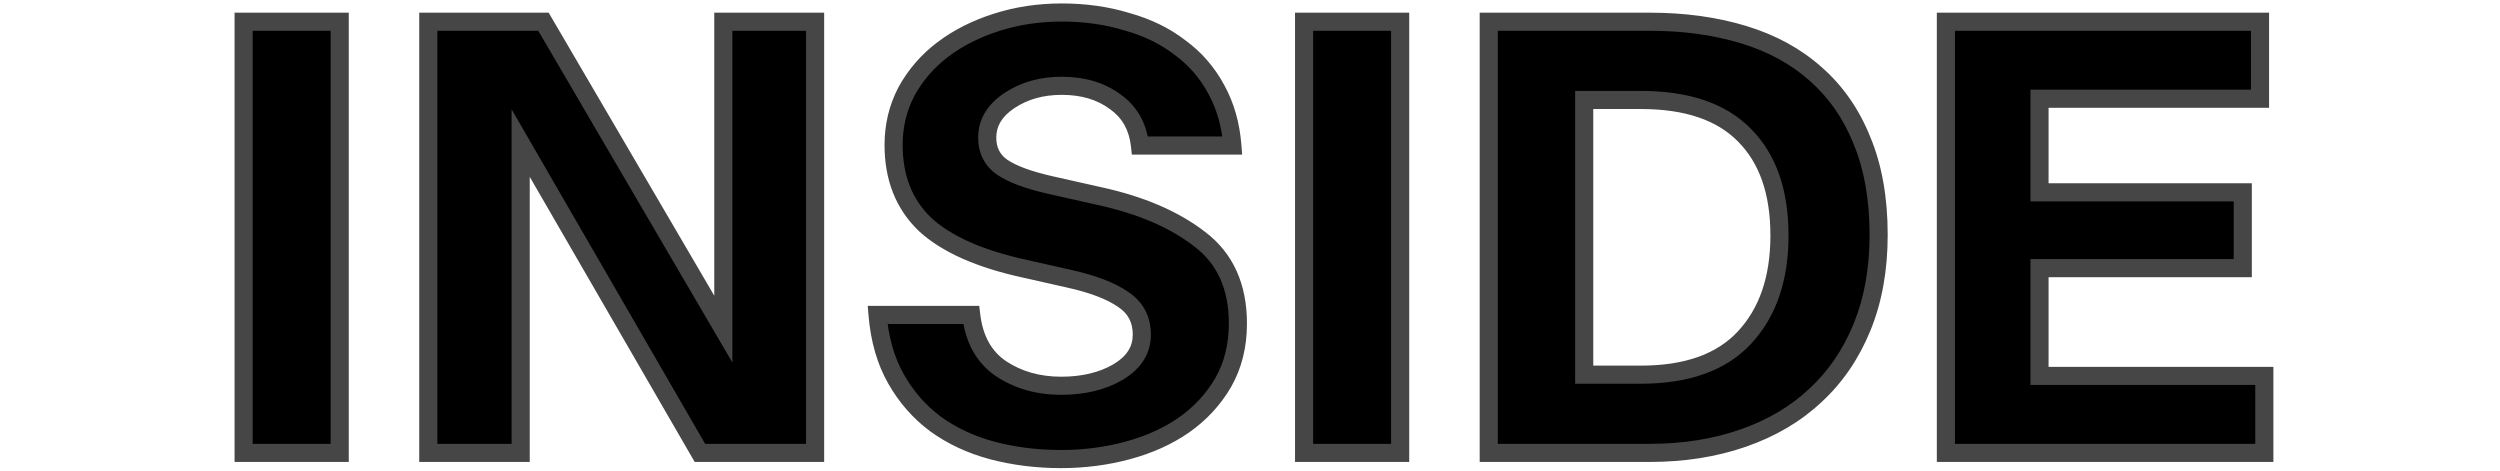 <svg width="276" height="52" viewBox="0 0 226 52" fill="none" xmlns="http://www.w3.org/2000/svg">
<path d="M1.896 50V2.4H12.504V50H1.896ZM52.271 50L32.483 15.796V50H22.283V2.4H34.999L54.855 36.332V2.4H64.987V50H52.271ZM92.148 50.68C89.474 50.68 86.935 50.363 84.532 49.728C82.175 49.093 80.09 48.119 78.276 46.804C76.508 45.489 75.058 43.835 73.924 41.84C72.791 39.845 72.111 37.488 71.885 34.768H82.221C82.538 37.443 83.626 39.415 85.484 40.684C87.388 41.953 89.61 42.588 92.148 42.588C94.597 42.588 96.682 42.089 98.404 41.092C100.172 40.049 101.056 38.667 101.056 36.944C101.056 35.267 100.376 33.975 99.016 33.068C97.656 32.116 95.639 31.345 92.965 30.756L88.136 29.668C83.15 28.58 79.478 26.948 77.121 24.772C74.808 22.551 73.653 19.627 73.653 16C73.653 13.869 74.129 11.897 75.081 10.084C76.078 8.271 77.415 6.729 79.093 5.46C80.77 4.191 82.742 3.193 85.008 2.468C87.275 1.743 89.678 1.38 92.216 1.38C94.8 1.38 97.203 1.72 99.424 2.4C101.691 3.035 103.64 3.987 105.272 5.256C106.95 6.48 108.287 8.021 109.284 9.88C110.282 11.693 110.871 13.756 111.052 16.068H100.852C100.626 13.983 99.719 12.373 98.132 11.24C96.546 10.061 94.574 9.472 92.216 9.472C89.995 9.472 88.069 10.016 86.436 11.104C84.805 12.192 83.989 13.552 83.989 15.184C83.989 16.589 84.532 17.677 85.621 18.448C86.754 19.219 88.522 19.876 90.924 20.42L96.365 21.644C100.943 22.641 104.638 24.228 107.448 26.404C110.259 28.535 111.664 31.64 111.664 35.72C111.664 38.168 111.12 40.344 110.032 42.248C108.944 44.107 107.494 45.671 105.68 46.94C103.912 48.164 101.85 49.093 99.493 49.728C97.135 50.363 94.687 50.68 92.148 50.68ZM118.97 50V2.4H129.578V50H118.97ZM139.357 50V2.4H157.173C160.936 2.4 164.381 2.876 167.509 3.828C170.637 4.78 173.289 6.231 175.465 8.18C177.686 10.129 179.386 12.577 180.565 15.524C181.789 18.471 182.401 21.939 182.401 25.928C182.401 29.736 181.789 33.136 180.565 36.128C179.341 39.12 177.618 41.636 175.397 43.676C173.221 45.716 170.569 47.28 167.441 48.368C164.313 49.456 160.868 50 157.105 50H139.357ZM149.897 41.364H156.153C161.23 41.364 165.038 40.004 167.577 37.284C170.161 34.519 171.453 30.756 171.453 25.996C171.453 21.191 170.161 17.496 167.577 14.912C165.038 12.328 161.23 11.036 156.153 11.036H149.897V41.364ZM224.982 41.5V50H189.826V2.4H224.506V10.9H200.162V21.236H222.602V29.6H200.162V41.5H224.982Z" fill="black"/>
<path d="M1.896 50H0.896V51H1.896V50ZM1.896 2.4V1.4H0.896V2.4H1.896ZM12.504 2.4H13.504V1.4H12.504V2.4ZM12.504 50V51H13.504V50H12.504ZM2.896 50V2.4H0.896V50H2.896ZM1.896 3.4H12.504V1.4H1.896V3.4ZM11.504 2.4V50H13.504V2.4H11.504ZM12.504 49H1.896V51H12.504V49ZM52.271 50L51.405 50.501L51.694 51H52.271V50ZM32.483 15.796L33.348 15.295L31.483 12.07V15.796H32.483ZM32.483 50V51H33.483V50H32.483ZM22.283 50H21.283V51H22.283V50ZM22.283 2.4V1.4H21.283V2.4H22.283ZM34.999 2.4L35.862 1.895L35.572 1.4H34.999V2.4ZM54.855 36.332L53.992 36.837L55.855 40.021V36.332H54.855ZM54.855 2.4V1.4H53.855V2.4H54.855ZM64.987 2.4H65.987V1.4H64.987V2.4ZM64.987 50V51H65.987V50H64.987ZM53.136 49.499L33.348 15.295L31.617 16.297L51.405 50.501L53.136 49.499ZM31.483 15.796V50H33.483V15.796H31.483ZM32.483 49H22.283V51H32.483V49ZM23.283 50V2.4H21.283V50H23.283ZM22.283 3.4H34.999V1.4H22.283V3.4ZM34.136 2.905L53.992 36.837L55.718 35.827L35.862 1.895L34.136 2.905ZM55.855 36.332V2.4H53.855V36.332H55.855ZM54.855 3.4H64.987V1.4H54.855V3.4ZM63.987 2.4V50H65.987V2.4H63.987ZM64.987 49H52.271V51H64.987V49ZM84.532 49.728L84.272 50.694L84.277 50.695L84.532 49.728ZM78.276 46.804L77.68 47.606L77.689 47.614L78.276 46.804ZM71.885 34.768V33.768H70.798L70.888 34.851L71.885 34.768ZM82.221 34.768L83.213 34.65L83.109 33.768H82.221V34.768ZM85.484 40.684L84.921 41.51L84.93 41.516L85.484 40.684ZM98.404 41.092L98.906 41.958L98.912 41.953L98.404 41.092ZM99.016 33.068L98.443 33.887L98.452 33.894L98.462 33.9L99.016 33.068ZM92.965 30.756L92.745 31.732L92.749 31.733L92.965 30.756ZM88.136 29.668L88.356 28.692L88.35 28.691L88.136 29.668ZM77.121 24.772L76.428 25.493L76.435 25.5L76.442 25.507L77.121 24.772ZM75.081 10.084L74.204 9.602L74.2 9.611L74.195 9.619L75.081 10.084ZM85.008 2.468L84.704 1.516L85.008 2.468ZM99.424 2.4L99.132 3.356L99.143 3.36L99.155 3.363L99.424 2.4ZM105.272 5.256L104.659 6.045L104.671 6.055L104.683 6.064L105.272 5.256ZM109.284 9.88L108.403 10.353L108.408 10.362L109.284 9.88ZM111.052 16.068V17.068H112.134L112.049 15.99L111.052 16.068ZM100.852 16.068L99.858 16.176L99.955 17.068H100.852V16.068ZM98.132 11.24L97.536 12.043L97.544 12.048L97.551 12.054L98.132 11.24ZM86.436 11.104L85.882 10.272L86.436 11.104ZM85.621 18.448L85.042 19.264L85.05 19.27L85.058 19.275L85.621 18.448ZM90.924 20.42L90.704 21.395L90.705 21.396L90.924 20.42ZM96.365 21.644L96.145 22.62L96.152 22.621L96.365 21.644ZM107.448 26.404L106.836 27.195L106.844 27.201L107.448 26.404ZM110.032 42.248L110.896 42.753L110.901 42.744L110.032 42.248ZM105.68 46.94L106.25 47.762L106.254 47.759L105.68 46.94ZM99.493 49.728L99.233 48.762L99.493 49.728ZM92.148 49.68C89.553 49.68 87.101 49.372 84.788 48.761L84.277 50.695C86.769 51.353 89.394 51.68 92.148 51.68V49.68ZM84.792 48.762C82.542 48.157 80.57 47.231 78.863 45.994L77.689 47.614C79.61 49.006 81.808 50.03 84.272 50.694L84.792 48.762ZM78.873 46.002C77.221 44.773 75.862 43.225 74.794 41.346L73.055 42.334C74.254 44.444 75.796 46.206 77.68 47.606L78.873 46.002ZM74.794 41.346C73.745 39.499 73.098 37.288 72.881 34.685L70.888 34.851C71.124 37.688 71.838 40.191 73.055 42.334L74.794 41.346ZM71.885 35.768H82.221V33.768H71.885V35.768ZM81.227 34.886C81.572 37.786 82.776 40.045 84.921 41.51L86.048 39.858C84.475 38.784 83.504 37.1 83.213 34.65L81.227 34.886ZM84.93 41.516C87.016 42.907 89.435 43.588 92.148 43.588V41.588C89.785 41.588 87.761 41 86.039 39.852L84.93 41.516ZM92.148 43.588C94.732 43.588 96.999 43.061 98.906 41.957L97.903 40.227C96.364 41.118 94.461 41.588 92.148 41.588V43.588ZM98.912 41.953C100.917 40.772 102.056 39.094 102.056 36.944H100.056C100.056 38.239 99.428 39.327 97.897 40.231L98.912 41.953ZM102.056 36.944C102.056 34.943 101.218 33.334 99.571 32.236L98.462 33.9C99.535 34.615 100.056 35.59 100.056 36.944H102.056ZM99.59 32.249C98.074 31.188 95.91 30.381 93.18 29.779L92.749 31.733C95.368 32.31 97.239 33.044 98.443 33.887L99.59 32.249ZM93.184 29.78L88.356 28.692L87.917 30.643L92.745 31.732L93.184 29.78ZM88.35 28.691C83.444 27.621 79.97 26.041 77.799 24.037L76.442 25.507C78.986 27.855 82.856 29.539 87.923 30.645L88.35 28.691ZM77.813 24.051C75.724 22.044 74.653 19.394 74.653 16H72.653C72.653 19.86 73.893 23.058 76.428 25.493L77.813 24.051ZM74.653 16C74.653 14.024 75.092 12.213 75.966 10.549L74.195 9.619C73.165 11.582 72.653 13.714 72.653 16H74.653ZM75.957 10.566C76.885 8.878 78.129 7.443 79.696 6.257L78.489 4.663C76.701 6.015 75.27 7.664 74.204 9.602L75.957 10.566ZM79.696 6.257C81.272 5.065 83.14 4.116 85.313 3.42L84.704 1.516C82.343 2.271 80.267 3.317 78.489 4.663L79.696 6.257ZM85.313 3.42C87.475 2.729 89.774 2.38 92.216 2.38V0.38C89.581 0.38 87.075 0.757 84.704 1.516L85.313 3.42ZM92.216 2.38C94.712 2.38 97.015 2.708 99.132 3.356L99.717 1.444C97.391 0.732 94.889 0.38 92.216 0.38V2.38ZM99.155 3.363C101.314 3.967 103.142 4.866 104.659 6.045L105.886 4.467C104.139 3.107 102.069 2.102 99.694 1.437L99.155 3.363ZM104.683 6.064C106.237 7.198 107.476 8.624 108.403 10.353L110.166 9.407C109.099 7.419 107.662 5.762 105.862 4.448L104.683 6.064ZM108.408 10.362C109.329 12.037 109.884 13.959 110.056 16.146L112.049 15.99C111.858 13.553 111.234 11.35 110.161 9.398L108.408 10.362ZM111.052 15.068H100.852V17.068H111.052V15.068ZM101.847 15.96C101.592 13.616 100.551 11.739 98.714 10.426L97.551 12.054C98.887 13.008 99.66 14.35 99.858 16.176L101.847 15.96ZM98.729 10.437C96.938 9.107 94.746 8.472 92.216 8.472V10.472C94.402 10.472 96.153 11.015 97.536 12.043L98.729 10.437ZM92.216 8.472C89.825 8.472 87.699 9.06 85.882 10.272L86.991 11.936C88.438 10.972 90.165 10.472 92.216 10.472V8.472ZM85.882 10.272C84.036 11.502 82.989 13.147 82.989 15.184H84.989C84.989 13.957 85.573 12.882 86.991 11.936L85.882 10.272ZM82.989 15.184C82.989 16.893 83.673 18.294 85.042 19.264L86.198 17.632C85.392 17.06 84.989 16.286 84.989 15.184H82.989ZM85.058 19.275C86.347 20.151 88.26 20.842 90.704 21.395L91.145 19.445C88.783 18.91 87.161 18.286 86.183 17.621L85.058 19.275ZM90.705 21.396L96.145 22.62L96.584 20.668L91.144 19.444L90.705 21.396ZM96.152 22.621C100.629 23.596 104.174 25.134 106.836 27.195L108.061 25.613C105.101 23.322 101.257 21.686 96.577 20.667L96.152 22.621ZM106.844 27.201C109.364 29.111 110.664 31.897 110.664 35.72H112.664C112.664 31.383 111.154 27.958 108.053 25.607L106.844 27.201ZM110.664 35.72C110.664 38.015 110.156 40.016 109.164 41.752L110.901 42.744C112.085 40.672 112.664 38.321 112.664 35.72H110.664ZM109.169 41.743C108.156 43.474 106.806 44.932 105.107 46.121L106.254 47.759C108.182 46.41 109.733 44.74 110.895 42.753L109.169 41.743ZM105.111 46.118C103.449 47.269 101.494 48.154 99.233 48.762L99.752 50.694C102.206 50.033 104.376 49.059 106.25 47.762L105.111 46.118ZM99.233 48.762C96.963 49.373 94.603 49.68 92.148 49.68V51.68C94.771 51.68 97.307 51.352 99.752 50.694L99.233 48.762ZM118.97 50H117.97V51H118.97V50ZM118.97 2.4V1.4H117.97V2.4H118.97ZM129.578 2.4H130.578V1.4H129.578V2.4ZM129.578 50V51H130.578V50H129.578ZM119.97 50V2.4H117.97V50H119.97ZM118.97 3.4H129.578V1.4H118.97V3.4ZM128.578 2.4V50H130.578V2.4H128.578ZM129.578 49H118.97V51H129.578V49ZM139.357 50H138.357V51H139.357V50ZM139.357 2.4V1.4H138.357V2.4H139.357ZM167.509 3.828L167.218 4.785L167.509 3.828ZM175.465 8.18L174.798 8.925L174.805 8.932L175.465 8.18ZM180.565 15.524L179.636 15.895L179.641 15.908L180.565 15.524ZM175.397 43.676L174.721 42.939L174.713 42.947L175.397 43.676ZM149.897 41.364H148.897V42.364H149.897V41.364ZM167.577 37.284L166.846 36.601L166.846 36.602L167.577 37.284ZM167.577 14.912L166.864 15.613L166.87 15.619L167.577 14.912ZM149.897 11.036V10.036H148.897V11.036H149.897ZM140.357 50V2.4H138.357V50H140.357ZM139.357 3.4H157.173V1.4H139.357V3.4ZM157.173 3.4C160.852 3.4 164.197 3.865 167.218 4.785L167.8 2.871C164.565 1.887 161.02 1.4 157.173 1.4V3.4ZM167.218 4.785C170.223 5.699 172.742 7.084 174.798 8.925L176.132 7.435C173.835 5.378 171.051 3.861 167.8 2.871L167.218 4.785ZM174.805 8.932C176.9 10.77 178.512 13.084 179.636 15.895L181.493 15.153C180.261 12.071 178.473 9.489 176.125 7.428L174.805 8.932ZM179.641 15.908C180.804 18.706 181.401 22.038 181.401 25.928H183.401C183.401 21.839 182.774 18.235 181.488 15.14L179.641 15.908ZM181.401 25.928C181.401 29.629 180.806 32.897 179.639 35.749L181.49 36.507C182.772 33.375 183.401 29.843 183.401 25.928H181.401ZM179.639 35.749C178.467 38.615 176.826 41.006 174.721 42.94L176.073 44.413C178.411 42.266 180.215 39.625 181.49 36.507L179.639 35.749ZM174.713 42.947C172.65 44.881 170.123 46.376 167.112 47.423L167.769 49.312C171.015 48.184 173.792 46.551 176.081 44.406L174.713 42.947ZM167.112 47.423C164.103 48.47 160.771 49 157.105 49V51C160.964 51 164.523 50.442 167.769 49.312L167.112 47.423ZM157.105 49H139.357V51H157.105V49ZM149.897 42.364H156.153V40.364H149.897V42.364ZM156.153 42.364C161.403 42.364 165.519 40.955 168.308 37.966L166.846 36.602C164.558 39.053 161.058 40.364 156.153 40.364V42.364ZM168.308 37.967C171.106 34.972 172.453 30.941 172.453 25.996H170.453C170.453 30.571 169.216 34.066 166.846 36.601L168.308 37.967ZM172.453 25.996C172.453 21.012 171.109 17.03 168.284 14.205L166.87 15.619C169.213 17.962 170.453 21.369 170.453 25.996H172.453ZM168.29 14.211C165.499 11.37 161.389 10.036 156.153 10.036V12.036C161.072 12.036 164.578 13.286 166.864 15.613L168.29 14.211ZM156.153 10.036H149.897V12.036H156.153V10.036ZM148.897 11.036V41.364H150.897V11.036H148.897ZM224.982 41.5H225.982V40.5H224.982V41.5ZM224.982 50V51H225.982V50H224.982ZM189.826 50H188.826V51H189.826V50ZM189.826 2.4V1.4H188.826V2.4H189.826ZM224.506 2.4H225.506V1.4H224.506V2.4ZM224.506 10.9V11.9H225.506V10.9H224.506ZM200.162 10.9V9.9H199.162V10.9H200.162ZM200.162 21.236H199.162V22.236H200.162V21.236ZM222.602 21.236H223.602V20.236H222.602V21.236ZM222.602 29.6V30.6H223.602V29.6H222.602ZM200.162 29.6V28.6H199.162V29.6H200.162ZM200.162 41.5H199.162V42.5H200.162V41.5ZM223.982 41.5V50H225.982V41.5H223.982ZM224.982 49H189.826V51H224.982V49ZM190.826 50V2.4H188.826V50H190.826ZM189.826 3.4H224.506V1.4H189.826V3.4ZM223.506 2.4V10.9H225.506V2.4H223.506ZM224.506 9.9H200.162V11.9H224.506V9.9ZM199.162 10.9V21.236H201.162V10.9H199.162ZM200.162 22.236H222.602V20.236H200.162V22.236ZM221.602 21.236V29.6H223.602V21.236H221.602ZM222.602 28.6H200.162V30.6H222.602V28.6ZM199.162 29.6V41.5H201.162V29.6H199.162ZM200.162 42.5H224.982V40.5H200.162V42.5Z" fill="#464646"/>
</svg>
